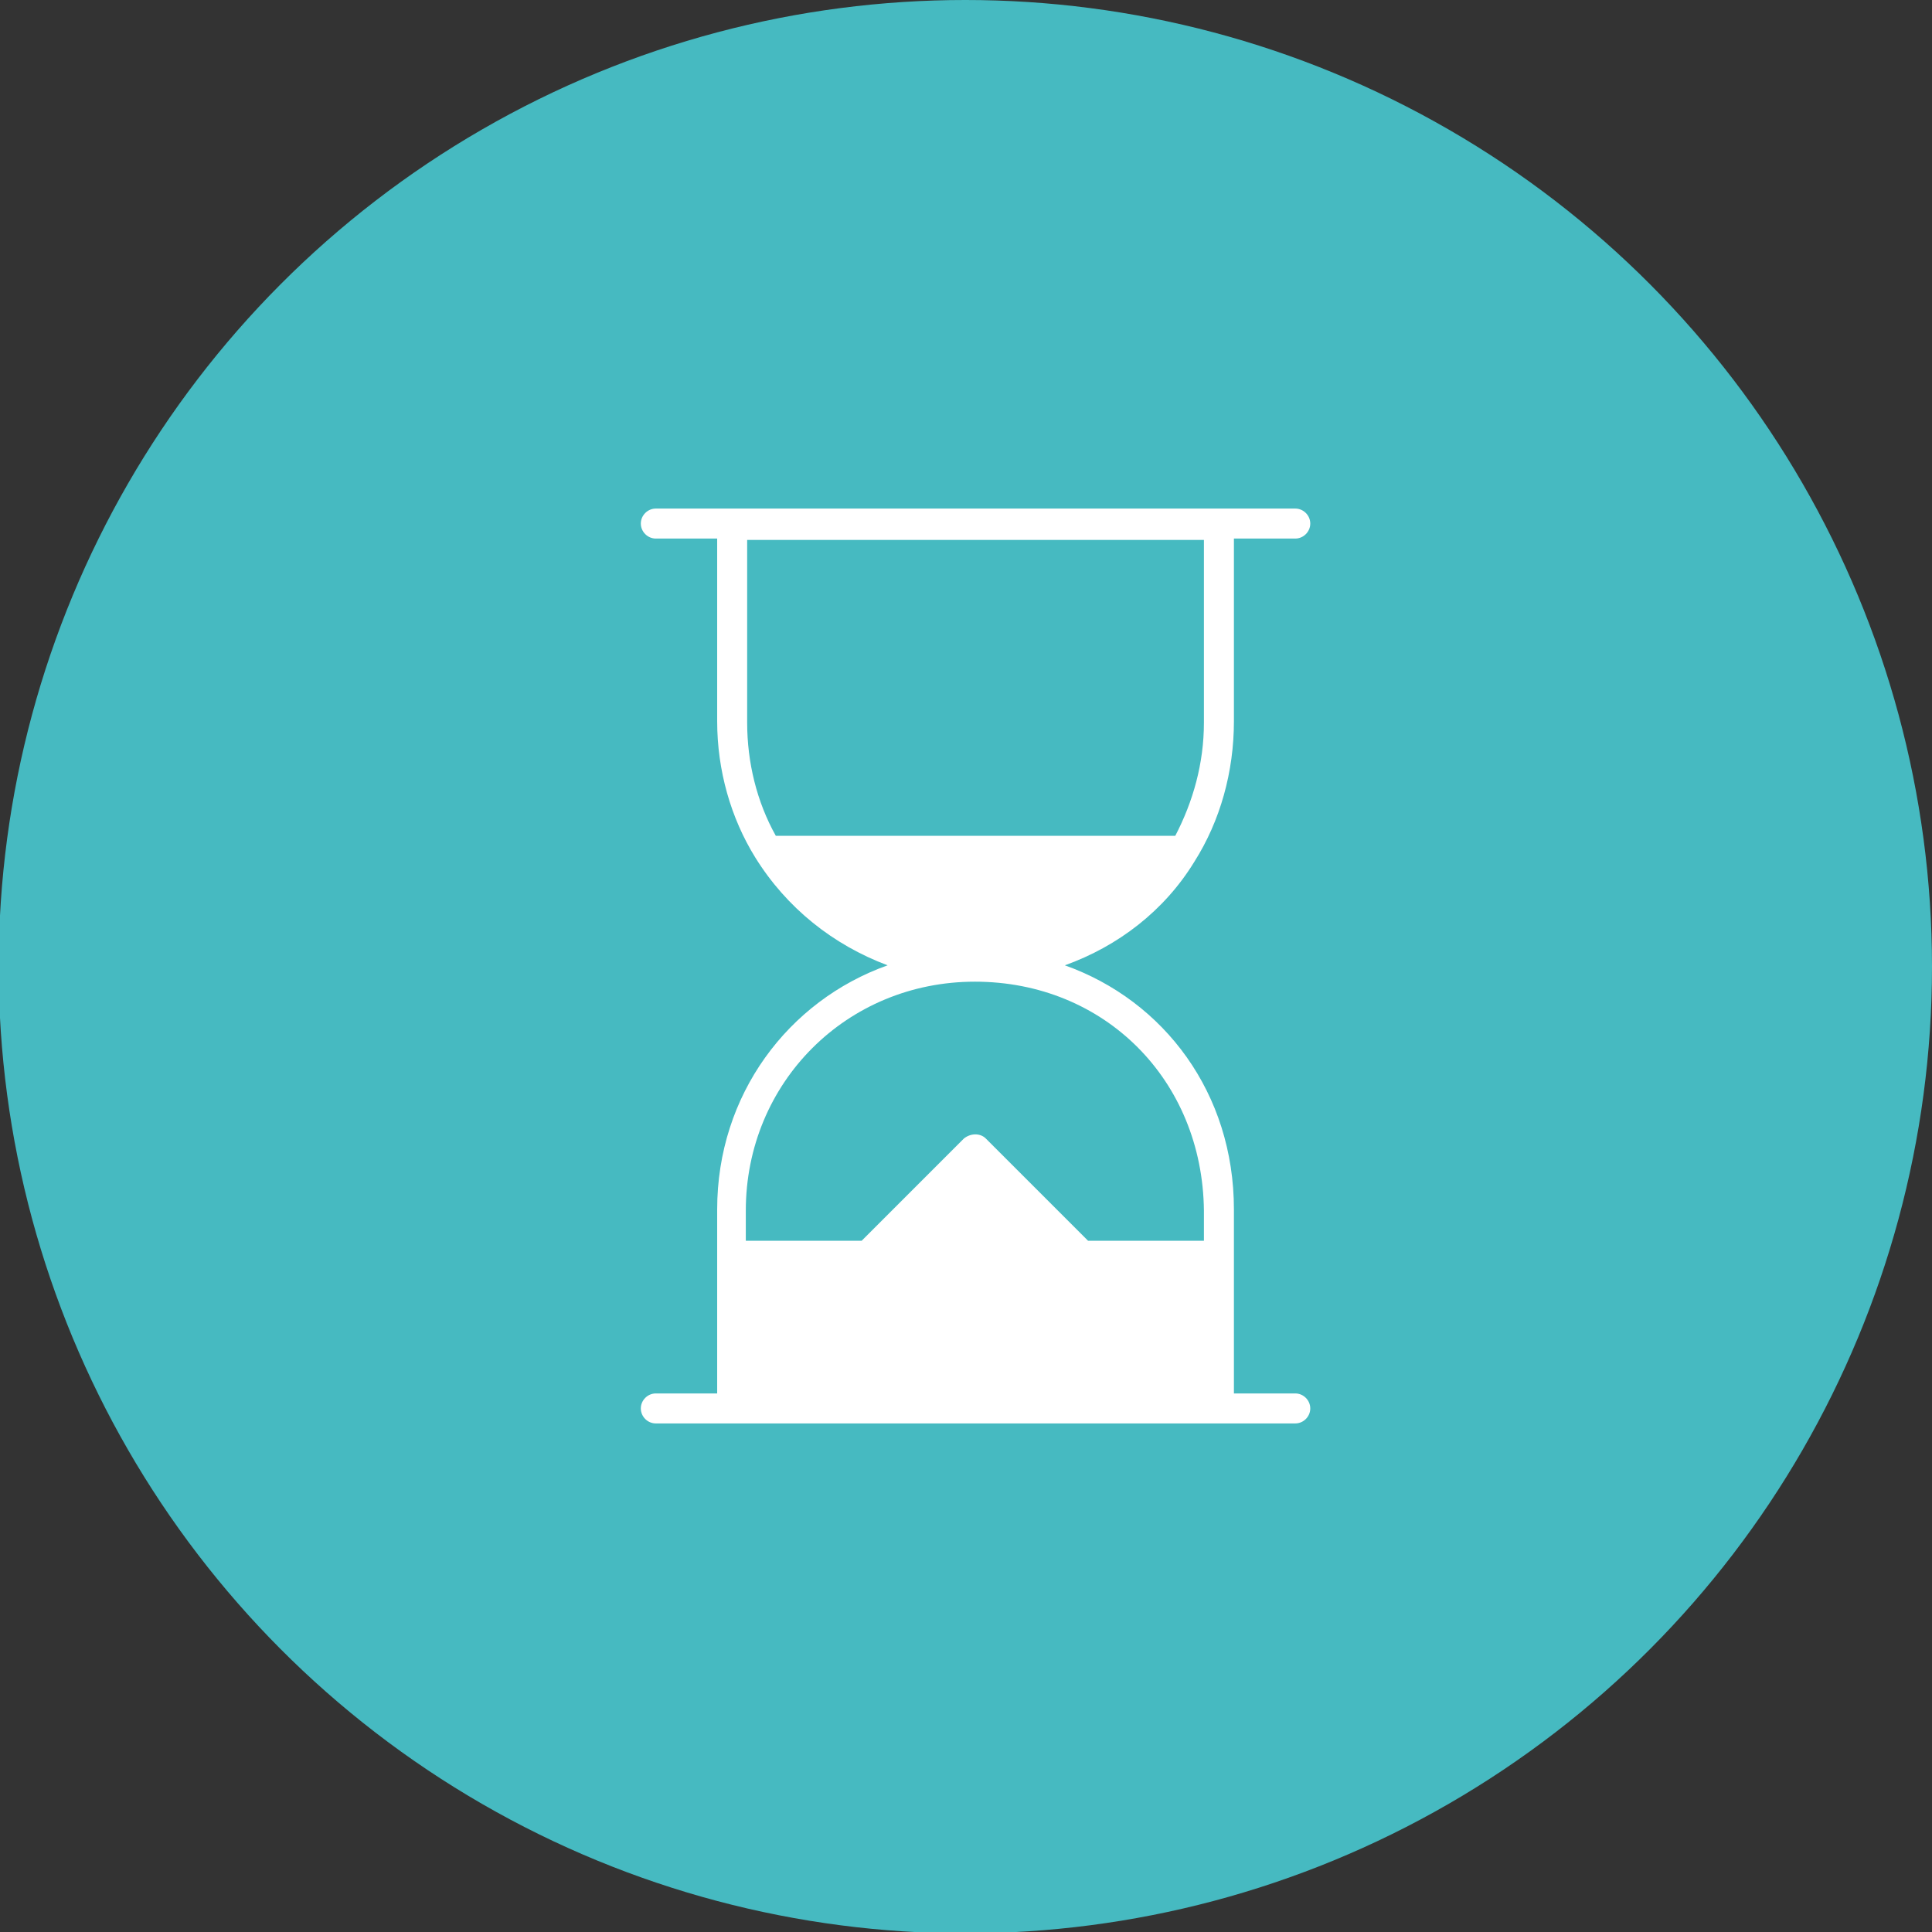 <?xml version="1.0" encoding="utf-8"?>
<!-- Generator: Adobe Illustrator 18.1.1, SVG Export Plug-In . SVG Version: 6.00 Build 0)  -->
<!DOCTYPE svg PUBLIC "-//W3C//DTD SVG 1.1//EN" "http://www.w3.org/Graphics/SVG/1.1/DTD/svg11.dtd">
<svg version="1.1" id="Layer_1" xmlns="http://www.w3.org/2000/svg" xmlns:xlink="http://www.w3.org/1999/xlink" x="0px" y="0px"
	 viewBox="886.6 379.1 141.7 141.7" enable-background="new 886.6 379.1 141.7 141.7" xml:space="preserve">
<rect x="886.6" y="379.1" width="141.7" height="141.7" fill="#333333" stroke="none"/>
<g>
	<circle fill="#46BAC1" cx="957.4" cy="450" r="70.9"/>
	<path fill="#FFFFFF" d="M981.6,481.3h-4.5v-10.1v-3.4c0-8.5-5.1-15.3-12.4-17.9c3.9-1.4,7.3-4,9.5-7.6c1.9-3,2.9-6.6,2.9-10.3
		v-13.4h4.5c0.6,0,1.1-0.5,1.1-1.1c0-0.6-0.5-1.1-1.1-1.1H976h-35.7h-5.6c-0.6,0-1.1,0.5-1.1,1.1c0,0.6,0.5,1.1,1.1,1.1h4.5v13.4
		c0,3.6,1,7.1,2.8,10c2.3,3.7,5.7,6.4,9.7,7.9c-7.3,2.6-12.5,9.5-12.5,17.9v3.4v10.1h-4.5c-0.6,0-1.1,0.5-1.1,1.1
		c0,0.6,0.5,1.1,1.1,1.1h5.6H976h5.6c0.6,0,1.1-0.5,1.1-1.1C982.7,481.8,982.2,481.3,981.6,481.3z M943.6,440.4l-0.1,0
		c-1.4-2.5-2.1-5.4-2.1-8.3v-13.4h33.5v13.4c0,3-0.8,5.8-2.1,8.3H943.6z M974.9,470.1h-8.5l-7.5-7.5c-0.4-0.4-1.1-0.4-1.6,0
		l-7.5,7.5h-8.5v-2.2c0-9.4,7.4-16.8,16.8-16.8c9.5,0,16.7,7.2,16.8,16.8V470.1z"/>
</g>
</svg>
